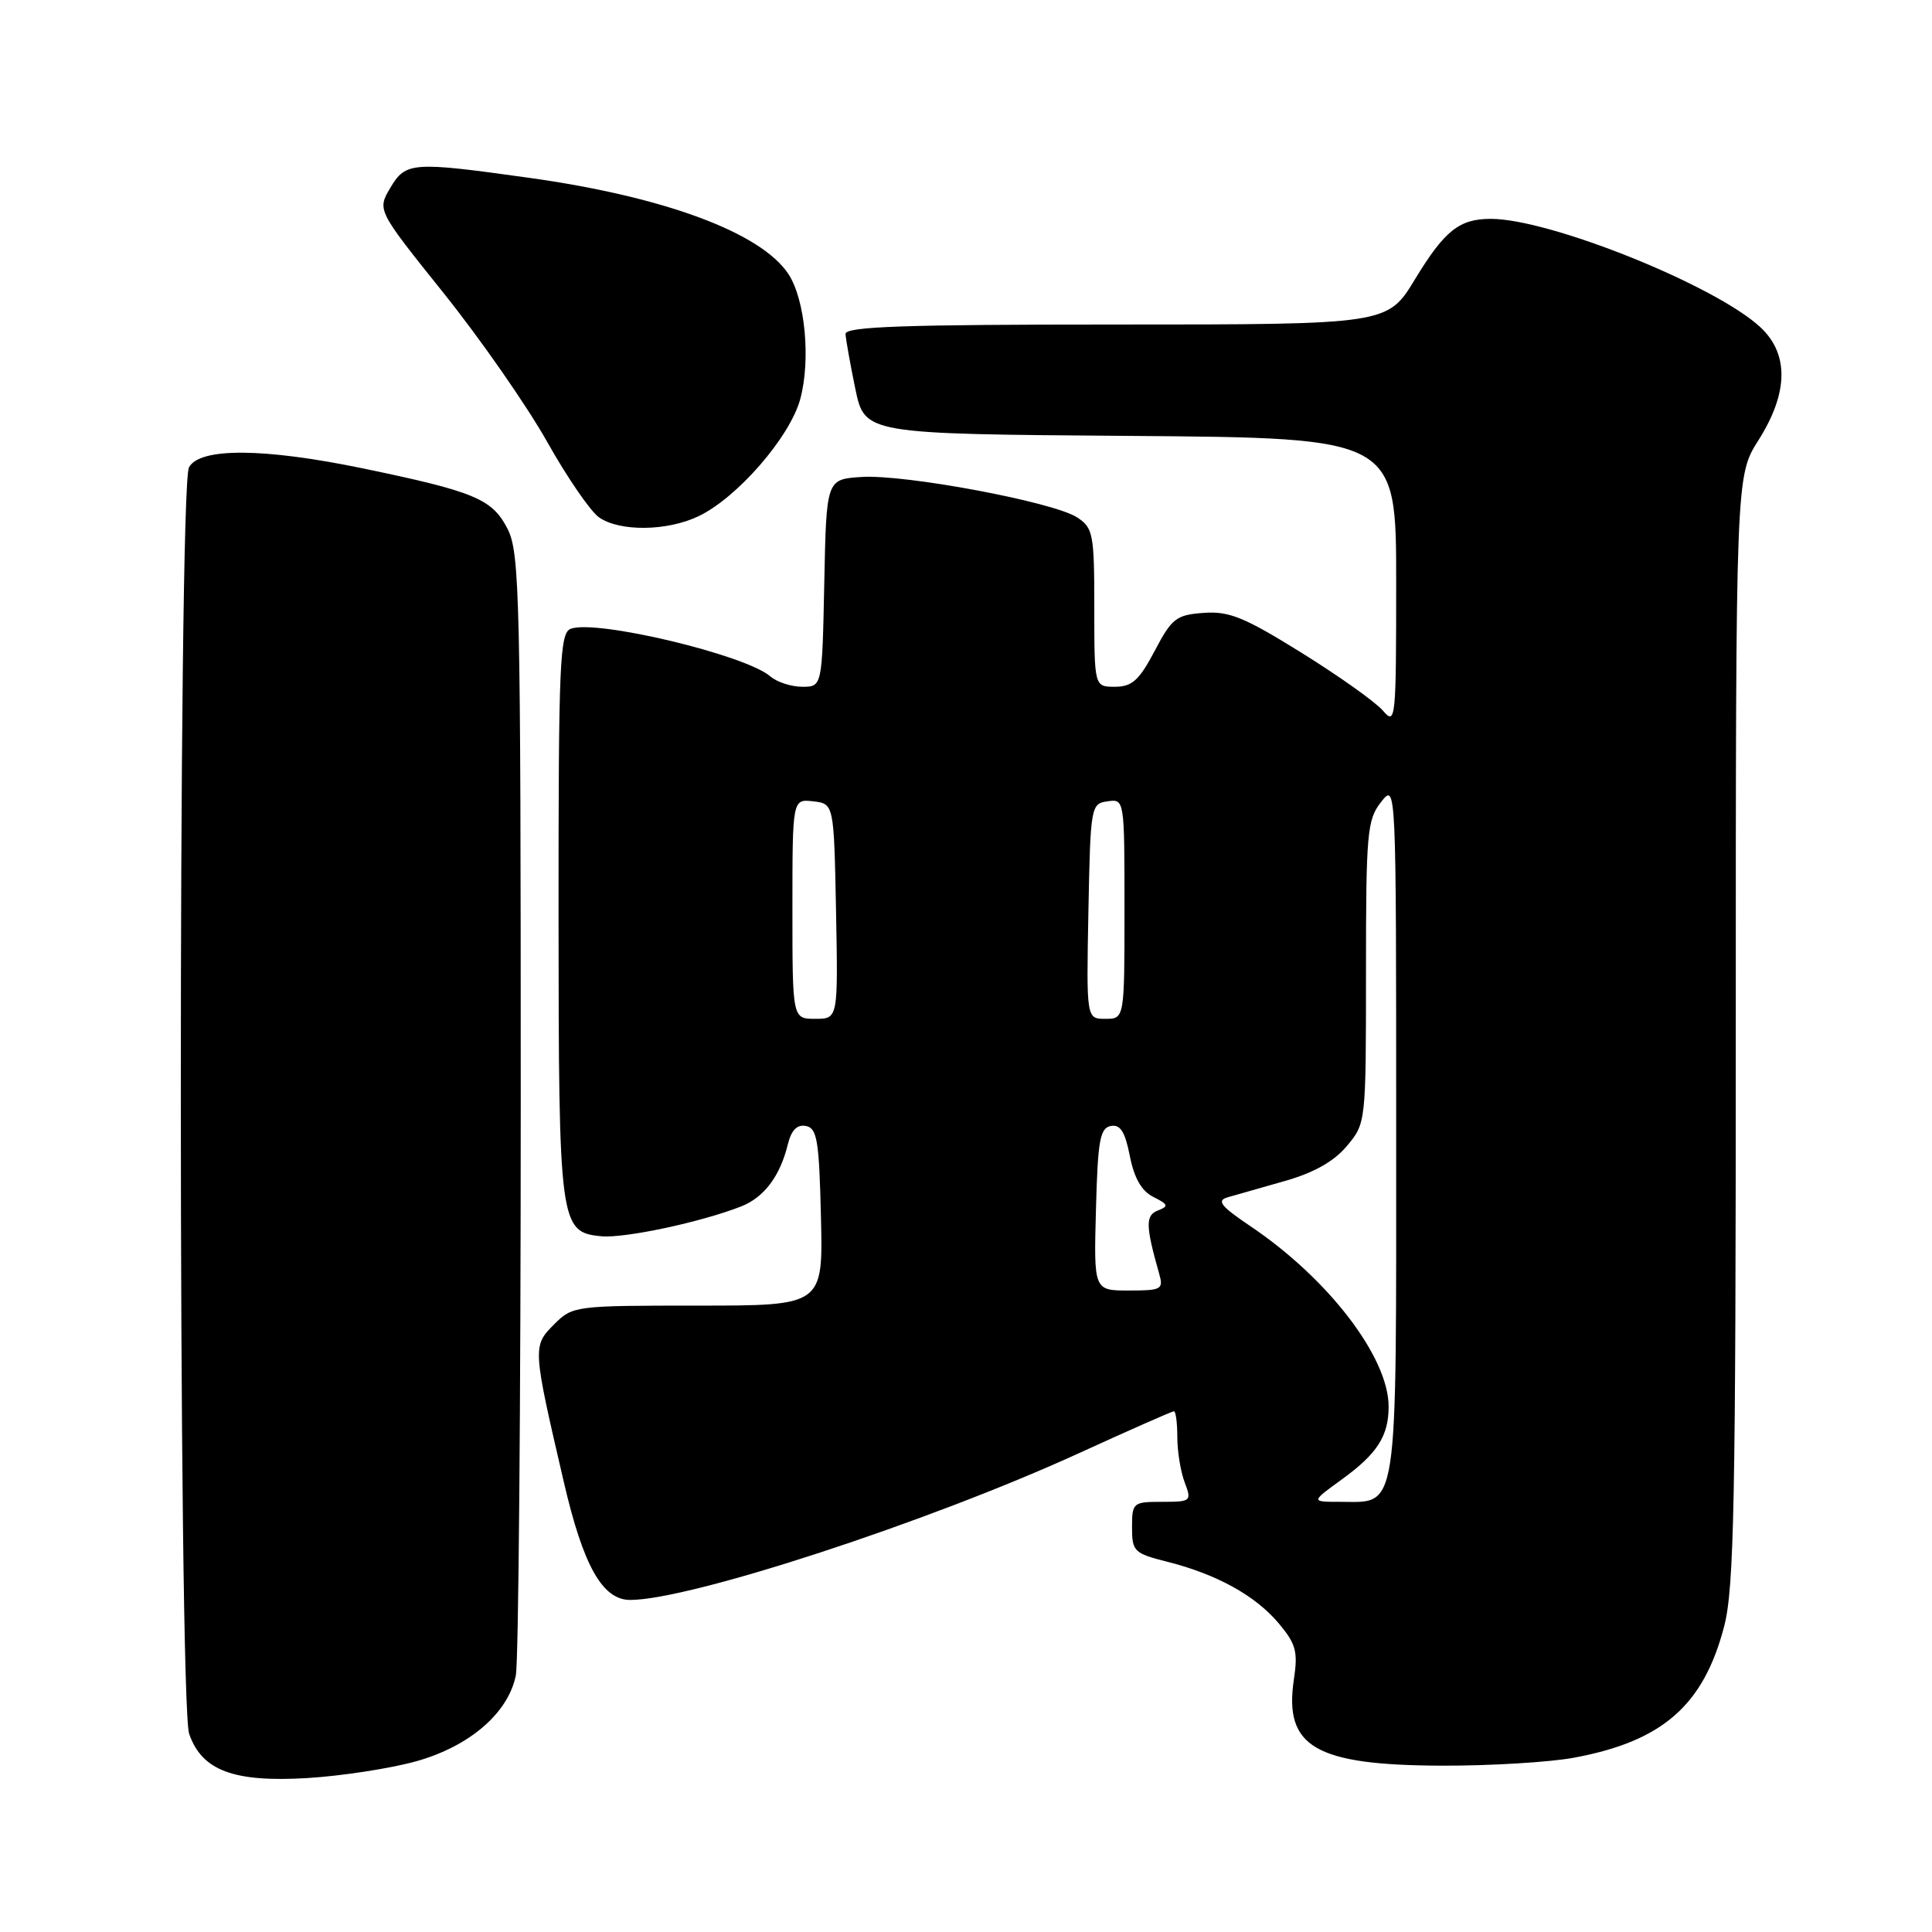 <?xml version="1.0" encoding="UTF-8" standalone="no"?>
<!DOCTYPE svg PUBLIC "-//W3C//DTD SVG 1.1//EN" "http://www.w3.org/Graphics/SVG/1.1/DTD/svg11.dtd" >
<svg xmlns="http://www.w3.org/2000/svg" xmlns:xlink="http://www.w3.org/1999/xlink" version="1.1" viewBox="0 0 256 256">
 <g >
 <path fill="currentColor"
d=" M 55.15 233.38 C 62.24 231.39 67.36 226.97 68.35 221.99 C 68.71 220.21 69.00 186.07 69.00 146.12 C 69.00 78.96 68.87 73.24 67.25 70.07 C 65.22 66.11 62.90 65.14 48.11 62.07 C 34.94 59.34 26.45 59.29 25.04 61.93 C 23.58 64.66 23.61 225.57 25.07 229.76 C 26.76 234.62 30.98 236.19 40.76 235.60 C 45.31 235.32 51.78 234.32 55.15 233.38 Z  M 208.53 232.91 C 220.28 230.74 225.73 225.98 228.46 215.50 C 229.78 210.43 230.00 199.11 230.00 136.32 C 230.00 63.07 230.00 63.07 233.00 58.34 C 236.98 52.06 237.07 46.90 233.25 43.35 C 227.27 37.80 205.36 29.00 197.54 29.00 C 193.36 29.00 191.43 30.54 187.50 36.99 C 183.86 43.00 183.86 43.00 147.93 43.00 C 119.83 43.00 112.01 43.27 112.04 44.25 C 112.07 44.94 112.65 48.20 113.33 51.50 C 114.58 57.50 114.58 57.50 149.79 57.76 C 185.00 58.03 185.00 58.03 185.00 77.12 C 185.00 95.43 184.93 96.14 183.25 94.17 C 182.29 93.04 177.45 89.60 172.50 86.52 C 164.89 81.79 162.88 80.96 159.50 81.21 C 155.85 81.47 155.28 81.92 153.00 86.25 C 150.94 90.15 150.01 90.99 147.75 91.00 C 145.00 91.00 145.00 91.00 145.00 80.52 C 145.00 70.73 144.85 69.95 142.73 68.56 C 139.63 66.52 119.92 62.83 114.17 63.20 C 109.50 63.50 109.50 63.50 109.22 77.25 C 108.94 91.00 108.94 91.00 106.30 91.00 C 104.85 91.00 102.95 90.38 102.08 89.63 C 98.79 86.77 78.95 82.04 75.62 83.32 C 74.17 83.87 74.00 87.80 74.01 121.22 C 74.03 162.31 74.16 163.27 79.66 163.81 C 82.73 164.11 92.90 161.94 98.20 159.86 C 101.23 158.67 103.35 155.87 104.38 151.68 C 104.85 149.75 105.61 148.97 106.79 149.20 C 108.27 149.48 108.54 151.11 108.78 161.26 C 109.06 173.00 109.06 173.00 92.49 173.00 C 76.14 173.00 75.87 173.03 73.41 175.50 C 70.55 178.36 70.56 178.54 74.72 196.42 C 77.29 207.50 79.83 212.00 83.50 212.00 C 91.46 212.00 123.07 201.66 143.02 192.53 C 149.67 189.49 155.31 187.00 155.55 187.00 C 155.80 187.00 156.00 188.55 156.00 190.43 C 156.00 192.32 156.44 195.02 156.98 196.43 C 157.92 198.92 157.83 199.00 153.98 199.00 C 150.13 199.00 150.00 199.11 150.00 202.38 C 150.00 205.57 150.27 205.83 154.63 206.93 C 161.20 208.58 166.32 211.41 169.42 215.08 C 171.72 217.82 172.00 218.84 171.45 222.51 C 170.10 231.48 174.25 233.90 191.07 233.96 C 197.43 233.98 205.29 233.51 208.53 232.91 Z  M 92.54 68.41 C 97.67 65.98 104.68 57.91 106.04 52.87 C 107.44 47.67 106.69 39.70 104.48 36.33 C 100.88 30.83 88.03 26.06 70.09 23.56 C 54.56 21.39 53.76 21.45 51.70 24.92 C 49.98 27.85 49.98 27.85 58.81 38.87 C 63.67 44.94 69.81 53.77 72.47 58.49 C 75.12 63.22 78.23 67.75 79.37 68.55 C 82.10 70.46 88.36 70.40 92.54 68.41 Z  M 177.80 196.03 C 182.49 192.63 184.00 190.28 184.00 186.38 C 184.00 179.85 176.02 169.43 165.69 162.48 C 161.76 159.83 161.17 159.09 162.66 158.65 C 163.67 158.36 167.07 157.39 170.21 156.50 C 174.09 155.40 176.74 153.91 178.46 151.86 C 180.99 148.85 181.00 148.80 181.00 128.83 C 181.00 110.33 181.15 108.62 183.00 106.27 C 185.00 103.73 185.00 103.73 185.00 149.71 C 185.00 201.43 185.37 199.00 177.52 199.00 C 173.70 199.00 173.70 199.00 177.80 196.03 Z  M 145.22 160.26 C 145.46 151.14 145.75 149.48 147.18 149.20 C 148.45 148.96 149.07 149.94 149.71 153.18 C 150.29 156.12 151.27 157.83 152.84 158.61 C 154.80 159.59 154.89 159.83 153.44 160.39 C 151.76 161.03 151.79 162.41 153.59 168.75 C 154.19 170.85 153.93 171.00 149.58 171.00 C 144.93 171.00 144.93 171.00 145.22 160.26 Z  M 105.00 120.43 C 105.00 105.87 105.00 105.87 107.75 106.18 C 110.50 106.50 110.50 106.50 110.78 120.75 C 111.05 135.00 111.05 135.00 108.03 135.00 C 105.00 135.00 105.00 135.00 105.00 120.43 Z  M 144.22 120.75 C 144.49 106.83 144.55 106.49 146.75 106.18 C 149.00 105.86 149.00 105.89 149.00 120.43 C 149.00 135.00 149.00 135.00 146.47 135.00 C 143.95 135.00 143.95 135.00 144.22 120.75 Z "/>
</g>
</svg>